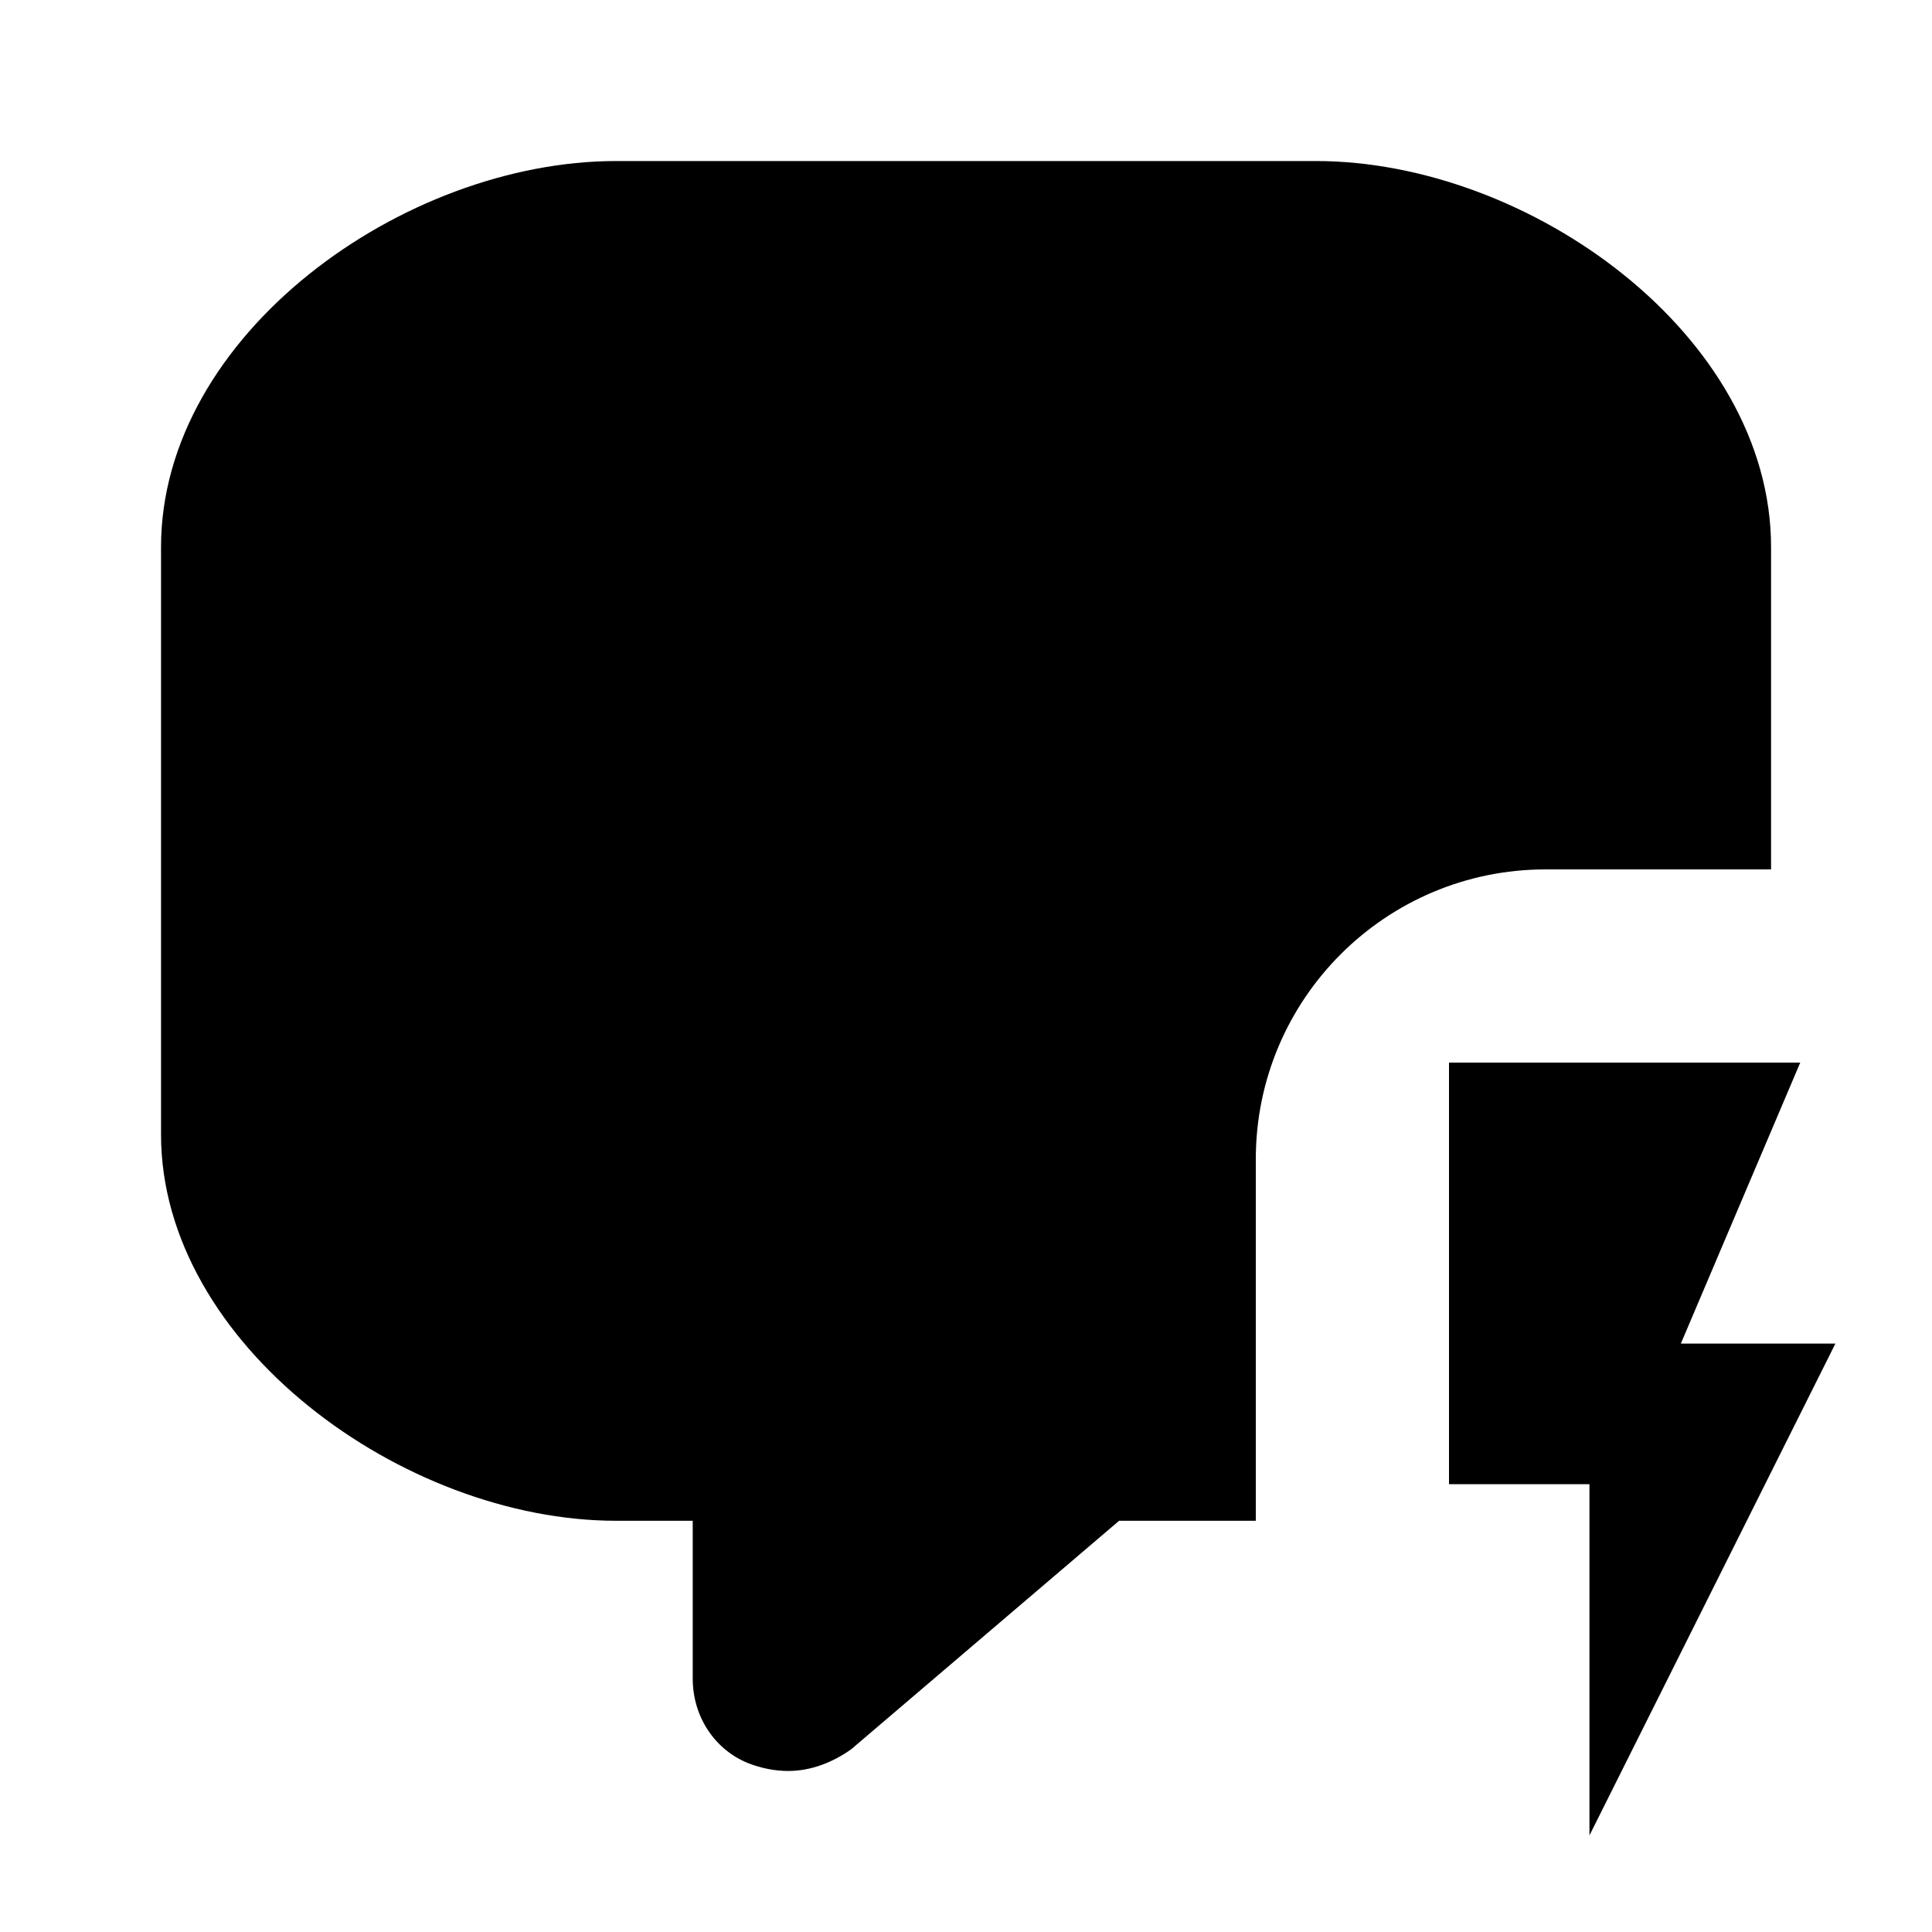 <svg width="20" height="20" viewBox="0 0 20 20" fill="none" xmlns="http://www.w3.org/2000/svg">
<path d="M17.4 13.909H19L16.454 19V15.364H15V11H18.636L17.4 13.909Z" fill="currentColor"/>
<path d="M7.737 18.249C7.878 18.305 8.02 18.333 8.161 18.333C8.388 18.333 8.614 18.249 8.812 18.108L11.585 15.743H13C13 15.08 13 13.491 13 12C13 10.343 14.343 9 16 9C16.76 9 17.567 9 18.334 9C18.334 7.986 18.334 5.664 18.334 5.664C18.334 3.468 15.829 1.667 13.622 1.667H6.379C4.172 1.667 1.667 3.468 1.667 5.664C1.667 5.664 1.667 7.755 1.667 8.773C1.667 9.791 1.667 11.745 1.667 11.745C1.667 13.913 4.172 15.743 6.379 15.743H7.171V17.376C7.171 17.77 7.397 18.108 7.737 18.249Z" fill="currentColor"/>
</svg>
